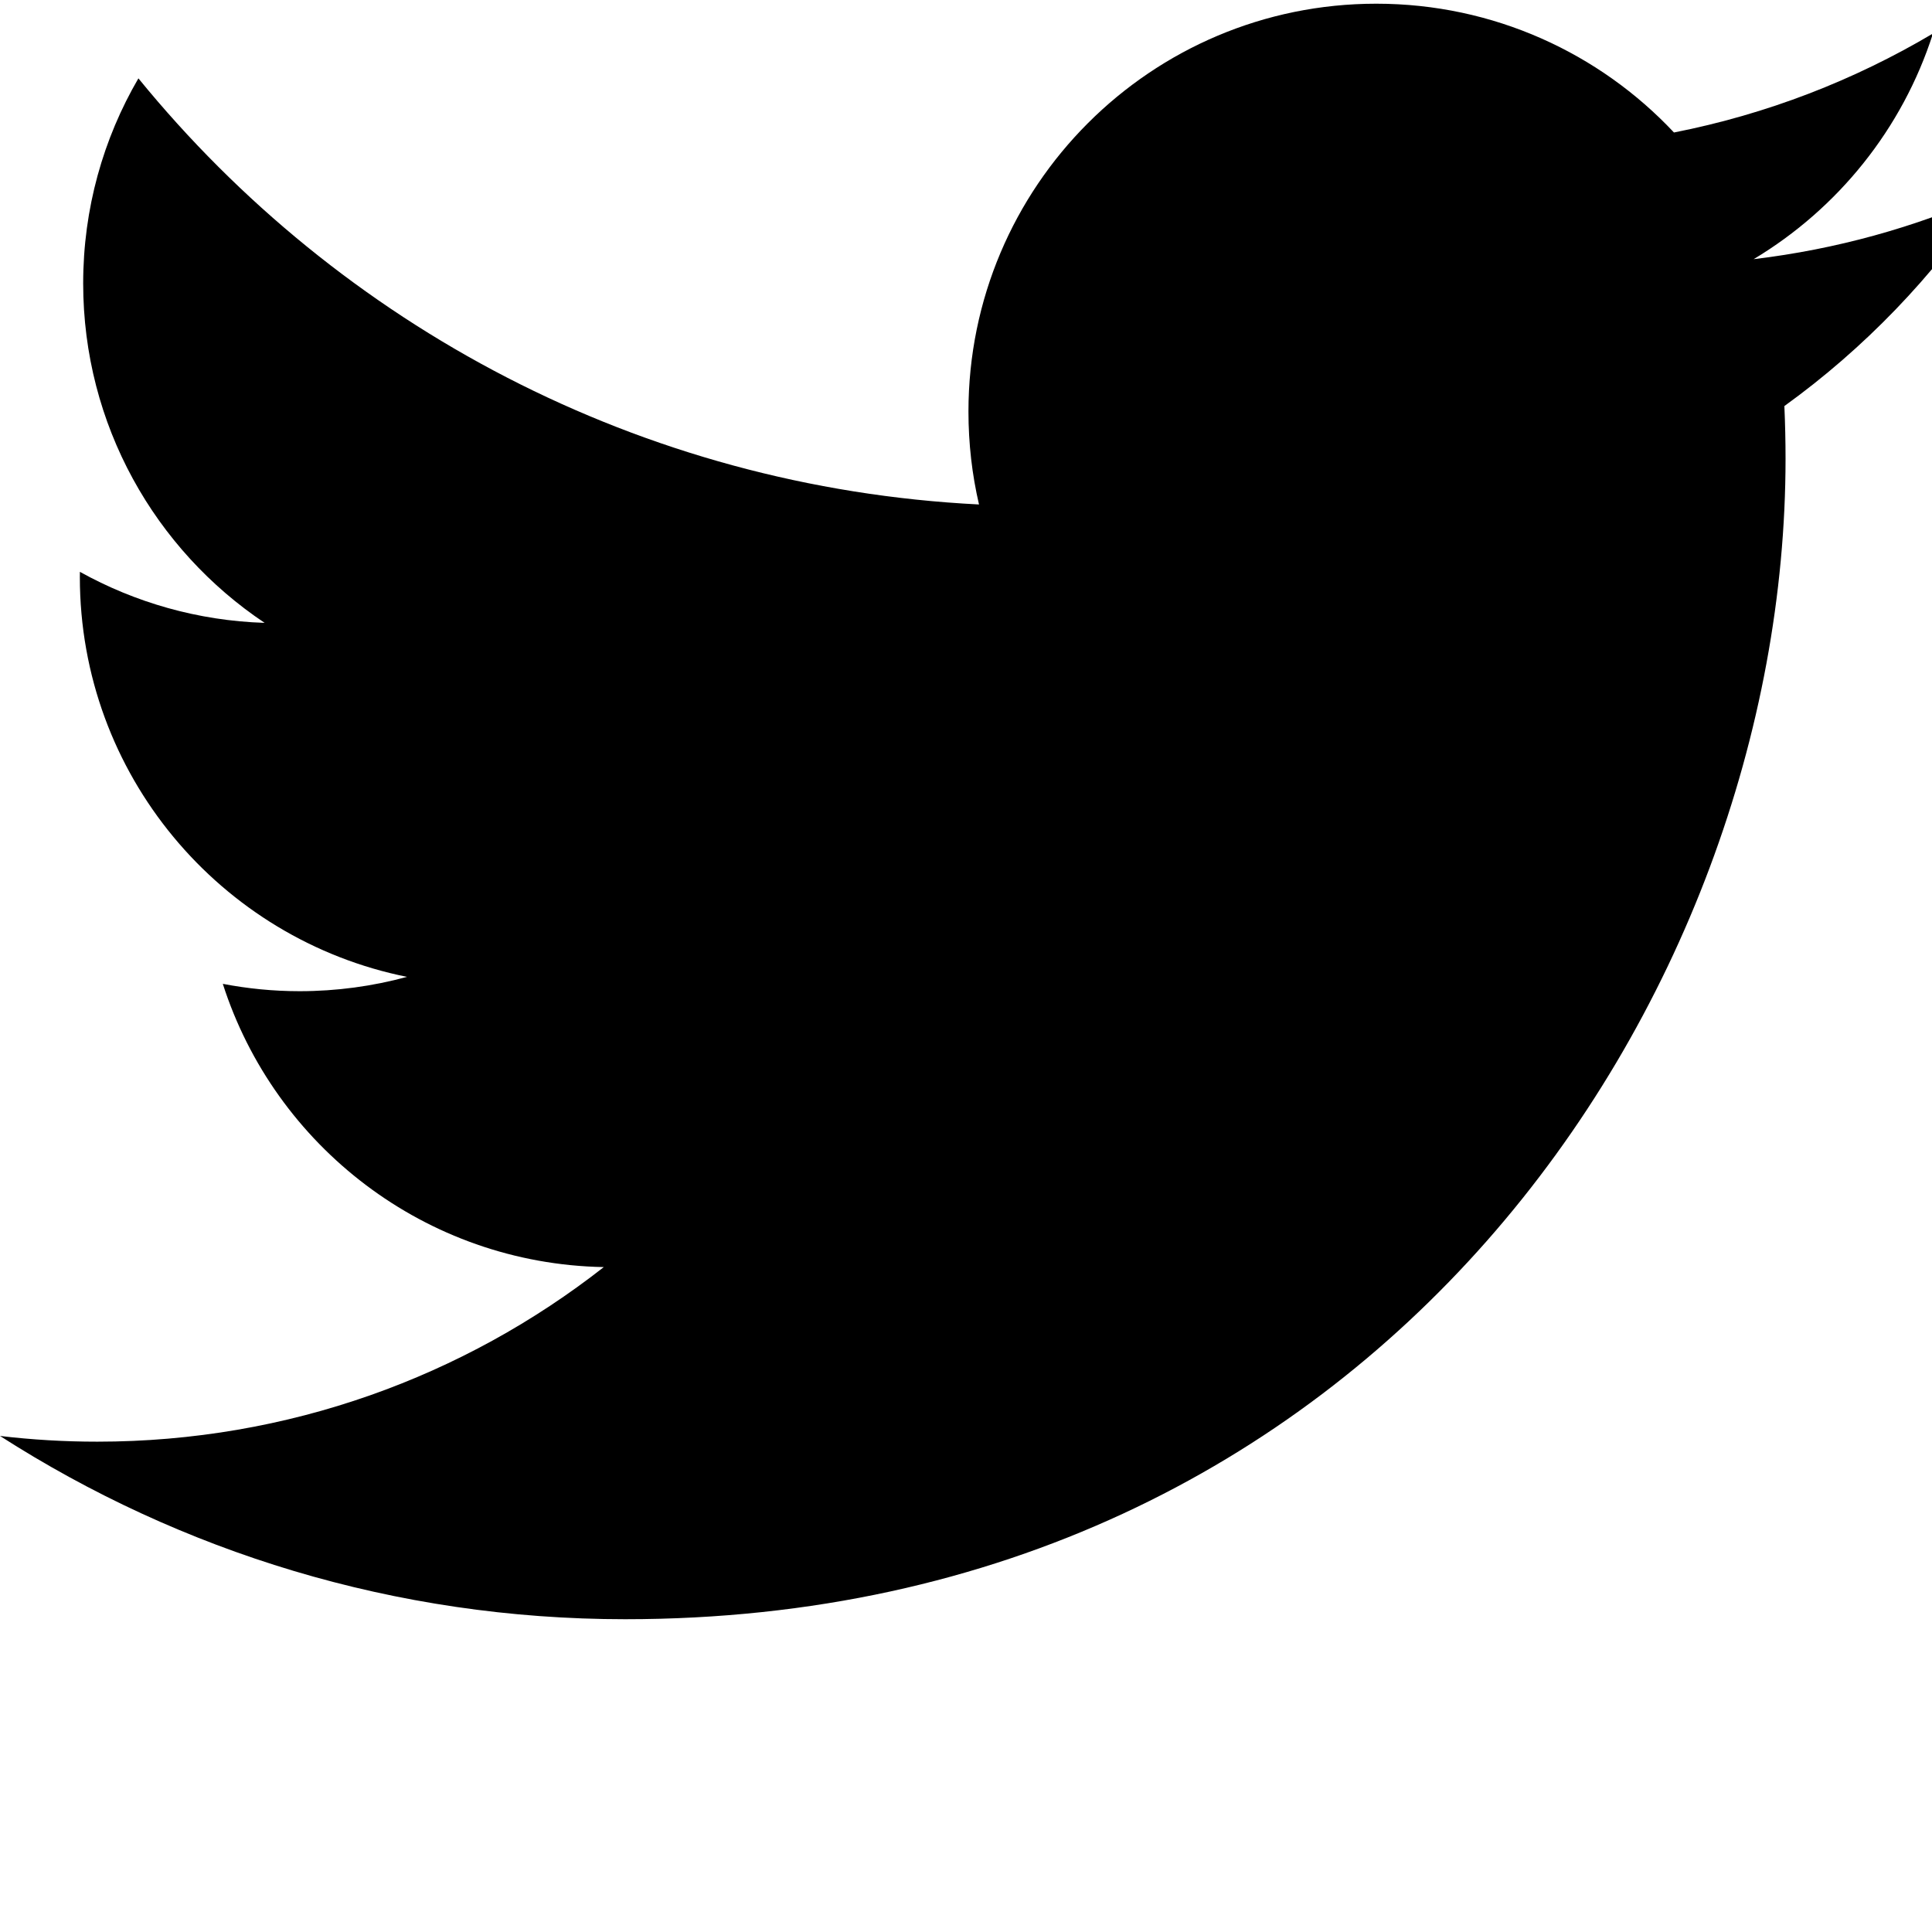 <?xml version="1.0" encoding="UTF-8"?>
<svg
    width="97px"
    height="97px"
    viewBox="0 0 97 97"
    version="1.1"
    xmlns="http://www.w3.org/2000/svg"
    xmlns:xlink="http://www.w3.org/1999/xlink"
    id="twitter-brand-icon"
    aria-describedby="twitter-desc"
    aria-labelledby="twitter-title">
    <desc id="twitter-desc">Logo for twitter</desc>
    <title id="twitter-title">twitter brand icon</title>
    <g>
        <path d="M99.805,9.788 C96.133,11.416 92.187,12.517 88.045,13.012 C92.273,10.478 95.519,6.465 97.048,1.683 C93.091,4.03 88.71,5.734 84.045,6.652 C80.311,2.673 74.989,0.186 69.099,0.186 C57.791,0.186 48.623,9.354 48.623,20.662 C48.623,22.267 48.804,23.829 49.153,25.328 C32.136,24.474 17.048,16.322 6.949,3.934 C5.186,6.958 4.176,10.475 4.176,14.228 C4.176,21.332 7.791,27.6 13.286,31.272 C9.929,31.165 6.772,30.244 4.011,28.71 C4.009,28.796 4.009,28.881 4.009,28.968 C4.009,38.889 11.068,47.164 20.435,49.046 C18.717,49.513 16.907,49.765 15.04,49.765 C13.72,49.765 12.438,49.636 11.187,49.396 C13.793,57.531 21.355,63.452 30.315,63.617 C23.307,69.109 14.478,72.382 4.885,72.382 C3.232,72.382 1.602,72.285 0,72.095 C9.062,77.906 19.825,81.296 31.388,81.296 C69.051,81.296 89.647,50.094 89.647,23.036 C89.647,22.148 89.627,21.265 89.588,20.387 C93.589,17.5 97.06,13.894 99.805,9.788 Z" id="Shape"></path>
    </g>
</svg>